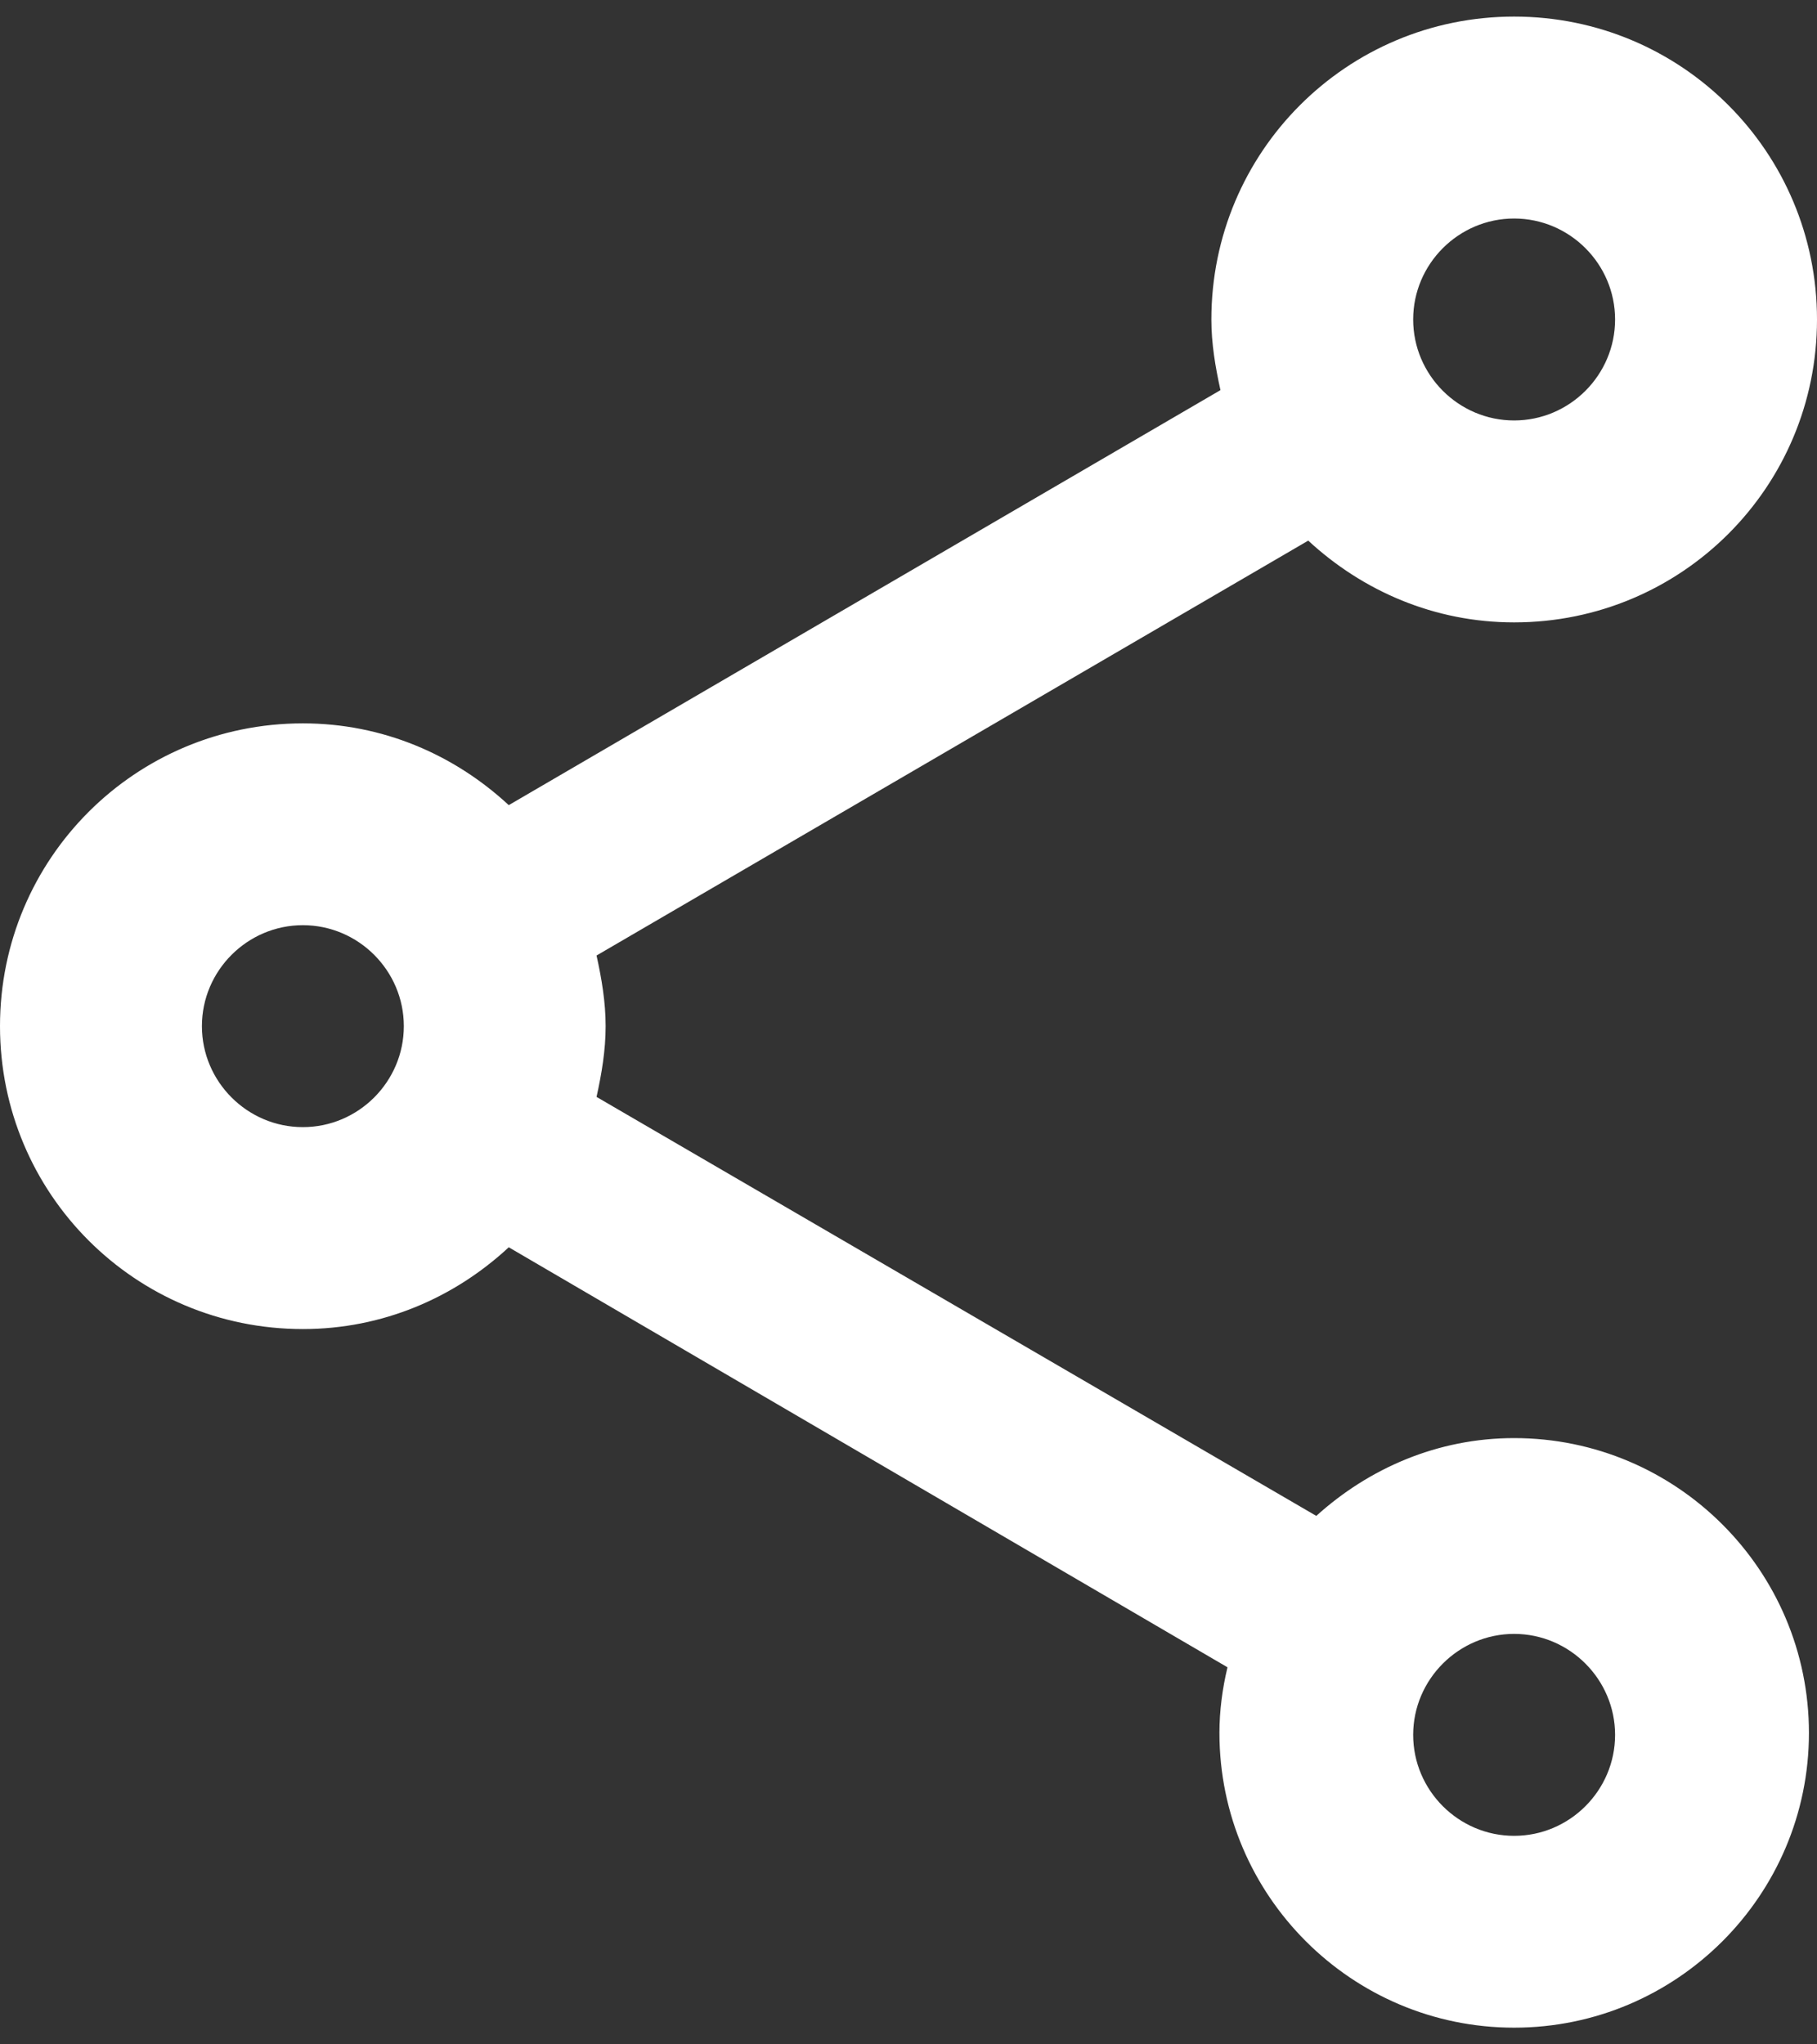 <svg width="16" height="18" viewBox="0 0 16 18" fill="none" xmlns="http://www.w3.org/2000/svg">
<rect x="0" y="0" width="16" height="18" fill="#333333" stroke="none"/>
<path d="M13.333 12.662C12.658 12.662 12.053 12.929 11.591 13.347L5.253 9.658C5.298 9.453 5.333 9.249 5.333 9.035C5.333 8.822 5.298 8.618 5.253 8.413L11.52 4.76C12 5.204 12.631 5.48 13.333 5.48C14.809 5.48 16 4.289 16 2.813C16 1.338 14.809 0.146 13.333 0.146C11.858 0.146 10.667 1.338 10.667 2.813C10.667 3.026 10.702 3.231 10.747 3.435L4.48 7.089C4 6.644 3.369 6.369 2.667 6.369C1.191 6.369 0 7.56 0 9.035C0 10.511 1.191 11.702 2.667 11.702C3.369 11.702 4 11.427 4.48 10.982L10.809 14.68C10.764 14.867 10.738 15.062 10.738 15.258C10.738 16.689 11.902 17.853 13.333 17.853C14.764 17.853 15.929 16.689 15.929 15.258C15.929 13.826 14.764 12.662 13.333 12.662ZM13.333 1.924C13.822 1.924 14.222 2.324 14.222 2.813C14.222 3.302 13.822 3.702 13.333 3.702C12.844 3.702 12.444 3.302 12.444 2.813C12.444 2.324 12.844 1.924 13.333 1.924ZM2.667 9.924C2.178 9.924 1.778 9.524 1.778 9.035C1.778 8.546 2.178 8.146 2.667 8.146C3.156 8.146 3.556 8.546 3.556 9.035C3.556 9.524 3.156 9.924 2.667 9.924ZM13.333 16.164C12.844 16.164 12.444 15.764 12.444 15.275C12.444 14.787 12.844 14.386 13.333 14.386C13.822 14.386 14.222 14.787 14.222 15.275C14.222 15.764 13.822 16.164 13.333 16.164Z" fill="white"/>
</svg>
